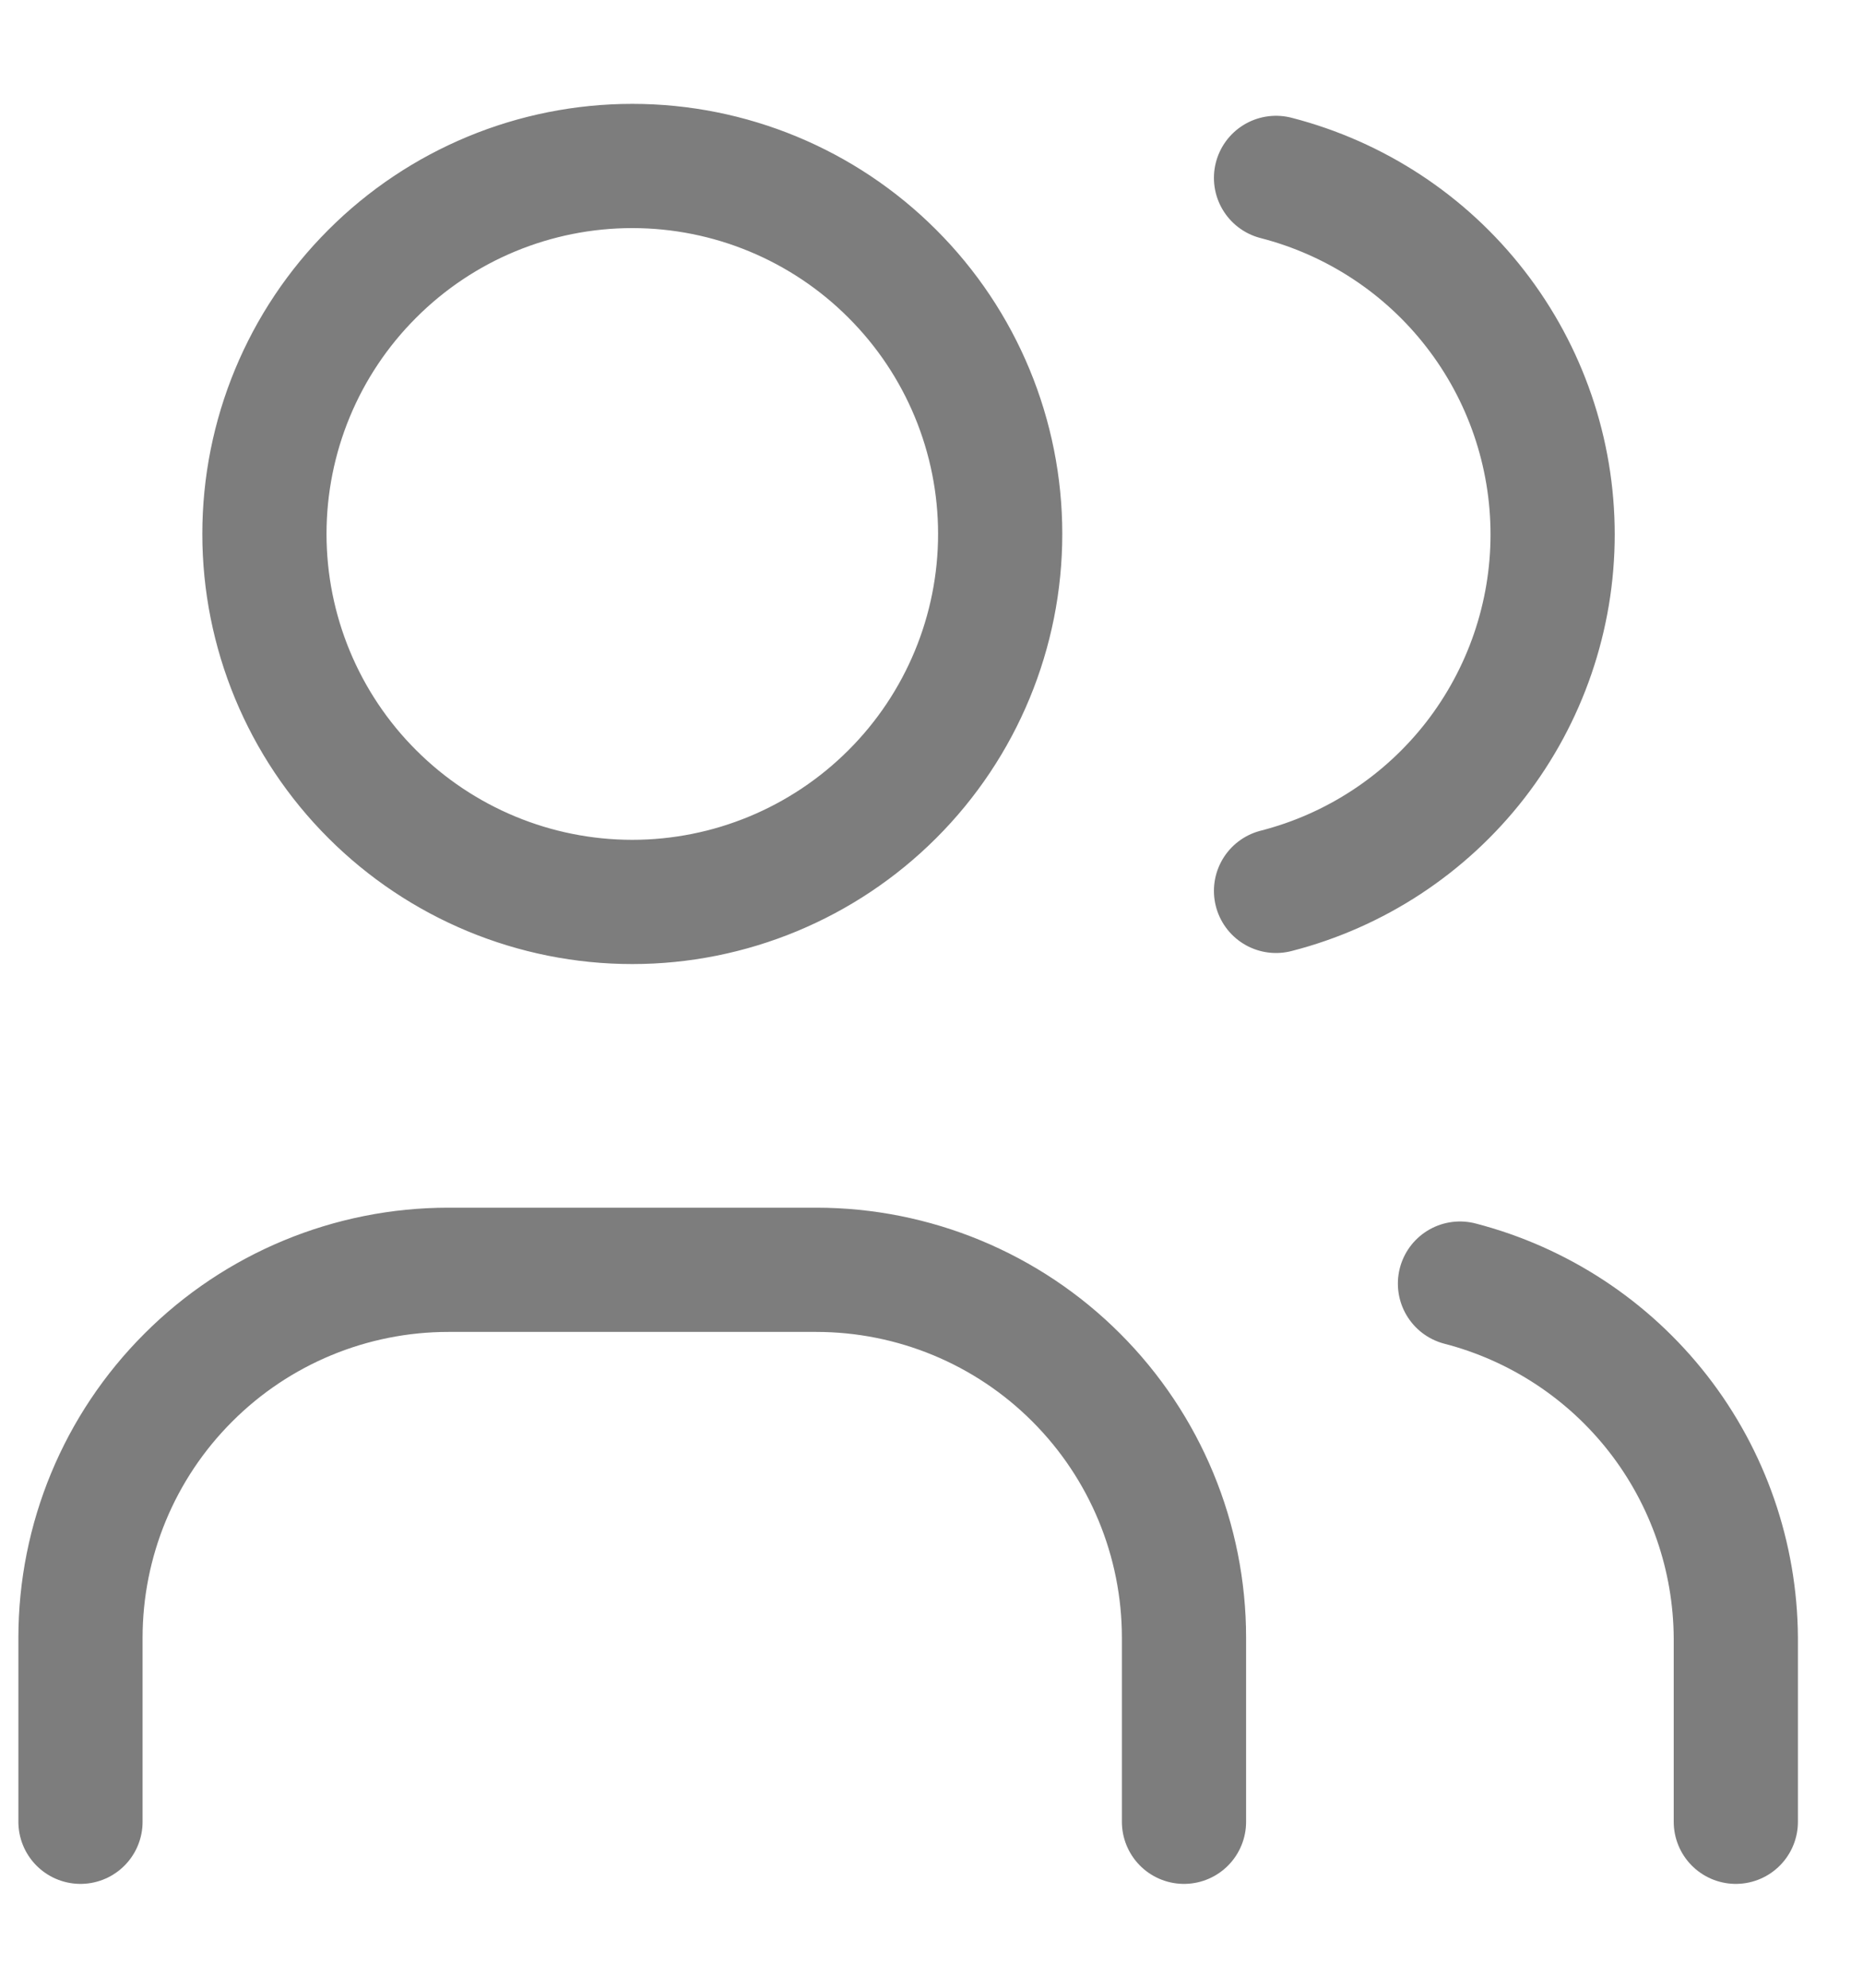 <svg width="15" height="16" viewBox="0 0 15 16" fill="none" xmlns="http://www.w3.org/2000/svg">
<path d="M0.648 14.664V13.183C0.648 12.397 0.96 11.644 1.516 11.089C2.071 10.533 2.825 10.221 3.61 10.221H6.572C7.357 10.221 8.111 10.533 8.666 11.089C9.221 11.644 9.533 12.397 9.533 13.183V14.664M10.274 1.432C10.911 1.596 11.476 1.966 11.879 2.486C12.282 3.005 12.501 3.644 12.501 4.302C12.501 4.959 12.282 5.598 11.879 6.118C11.476 6.637 10.911 7.008 10.274 7.171M13.976 14.664V13.183C13.972 12.529 13.752 11.895 13.351 11.38C12.949 10.864 12.388 10.496 11.755 10.332M2.129 4.298C2.129 5.083 2.441 5.837 2.997 6.392C3.552 6.947 4.305 7.26 5.091 7.26C5.876 7.26 6.63 6.947 7.185 6.392C7.741 5.837 8.053 5.083 8.053 4.298C8.053 3.512 7.741 2.759 7.185 2.204C6.63 1.648 5.876 1.336 5.091 1.336C4.305 1.336 3.552 1.648 2.997 2.204C2.441 2.759 2.129 3.512 2.129 4.298Z" stroke="#7D7D7D" stroke-linecap="round" stroke-linejoin="round"/>
</svg>
